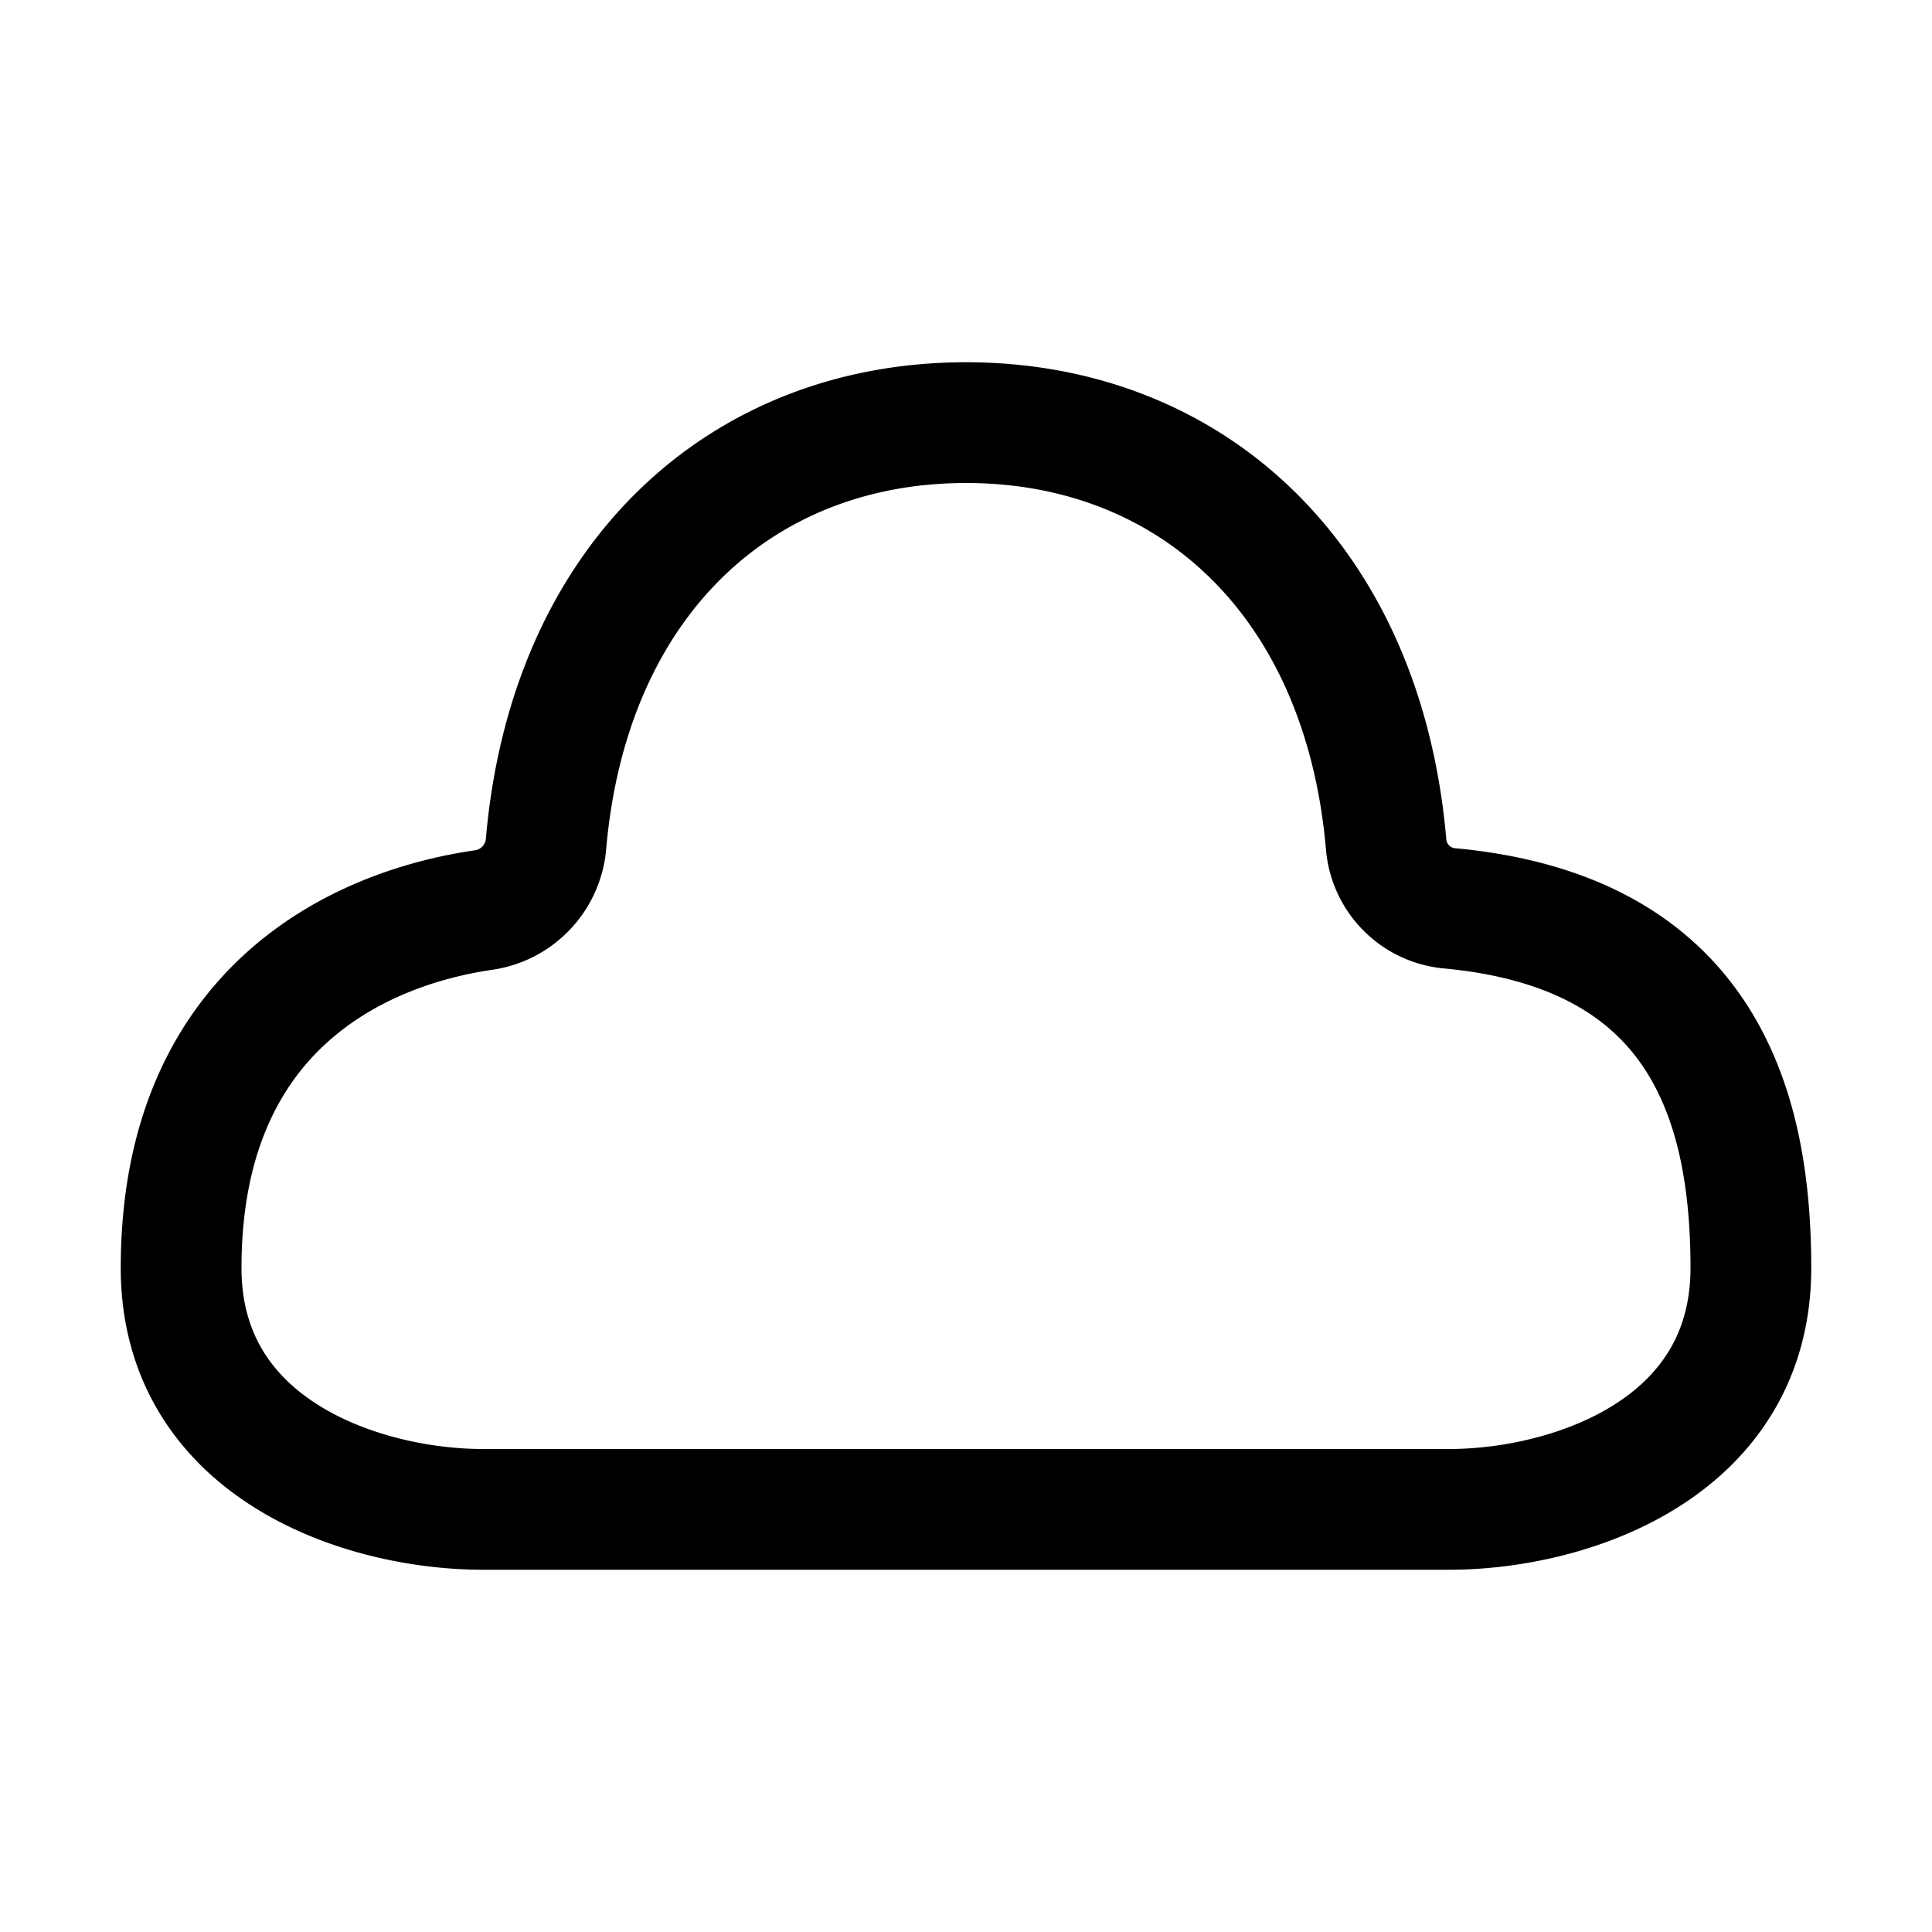 <svg xmlns="http://www.w3.org/2000/svg" width="3em" height="3em" viewBox="0 0 16 16"><path fill="none" stroke="currentColor" d="M12 12.5H4c-1 0-2.5-.5-2.5-2c0-2.131 1.454-2.81 2.502-2.963A.606.606 0 0 0 4.521 7C4.708 4.801 6.137 3.5 8 3.5s3.292 1.301 3.48 3.5a.58.58 0 0 0 .52.522c2.068.19 2.5 1.584 2.5 2.978c0 1.5-1.5 2-2.5 2Z"/></svg>